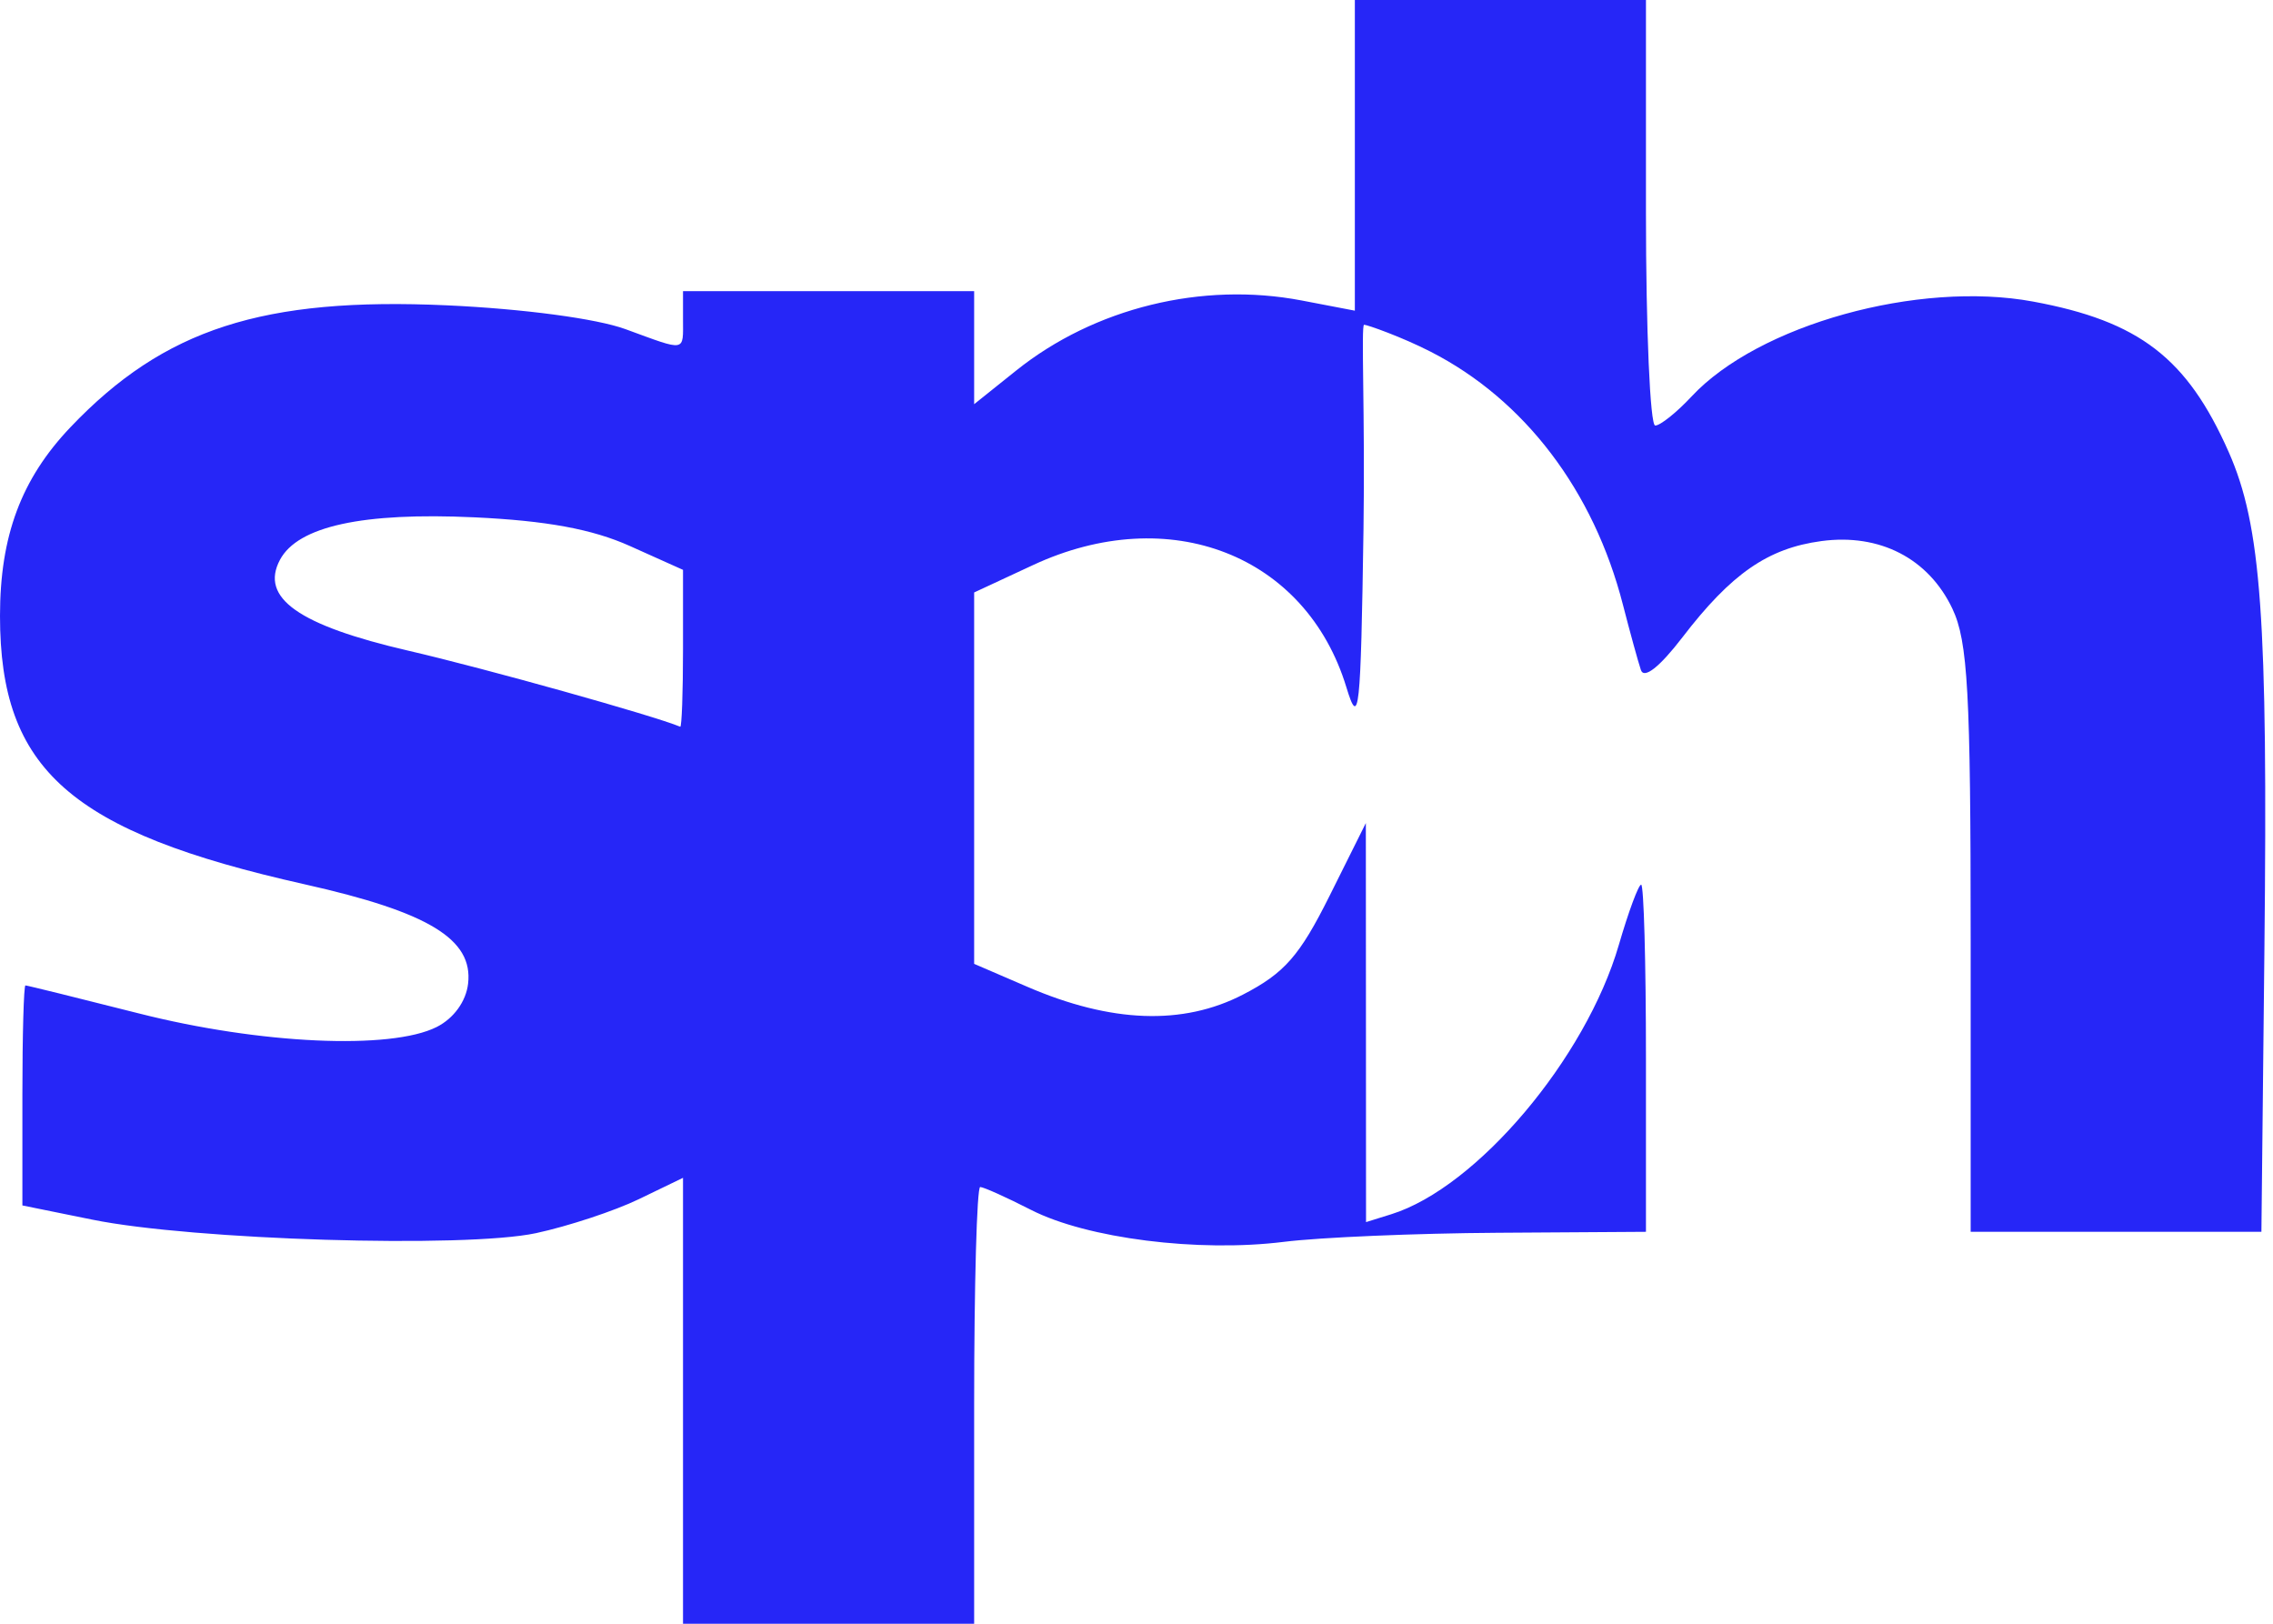 <svg width="112" height="80" viewBox="0 0 112 80" xmlns="http://www.w3.org/2000/svg"><title>logo-sph</title><path d="M33.655 31.969v-3.893l-2.62-1.176c-1.85-.83-4.106-1.246-7.663-1.412-5.498-.256-8.692.44-9.575 2.09-1.003 1.877.909 3.229 6.341 4.485 3.768.872 12.051 3.188 13.379 3.742.076.03.138-1.694.138-3.836zm0 37.047V58.03l-2.181 1.054c-1.199.579-3.477 1.33-5.062 1.672-3.495.749-16.906.342-21.861-.665l-3.448-.7v-5.42c0-2.982.069-5.42.151-5.42.083 0 2.597.62 5.589 1.379 5.964 1.514 12.413 1.808 14.674.669.84-.423 1.446-1.258 1.548-2.135.256-2.19-1.941-3.525-8.055-4.896C3.471 40.982 0 37.924 0 30.345c0-3.947 1.049-6.752 3.476-9.301 4.611-4.841 9.478-6.413 18.566-6 3.759.173 7.362.654 8.786 1.176 3.017 1.104 2.827 1.138 2.827-.496v-1.38H48v5.57l2.069-1.656c3.859-3.09 9.165-4.392 14.069-3.454l2.621.502V0h14.344v10.483c0 5.765.205 10.483.456 10.483.25 0 1.058-.645 1.793-1.434 3.291-3.53 11.174-5.72 16.823-4.675 5.235.967 7.592 2.78 9.641 7.41 1.607 3.633 1.934 8.18 1.761 24.492l-.148 13.93H97.103v-14.4c0-12.183-.138-14.69-.901-16.3-1.175-2.475-3.579-3.716-6.451-3.331-2.638.353-4.442 1.603-6.855 4.748-1.122 1.462-1.887 2.062-2.042 1.604-.136-.404-.534-1.85-.885-3.213-1.441-5.618-4.846-10.1-9.468-12.465C69.07 16.599 67.369 16 67.214 16c-.156 0 .053 4.53-.029 10.069-.135 9.046-.22 9.838-.842 7.796-1.986-6.527-8.722-9.153-15.447-6.022L48 29.19v18.298l2.621 1.13c4.131 1.784 7.664 1.913 10.621.387 2.048-1.057 2.795-1.908 4.271-4.867l1.788-3.586.005 9.83.004 9.83 1.241-.387c4.215-1.314 9.589-7.675 11.217-13.275.474-1.63.969-2.964 1.099-2.964s.236 3.849.236 8.552v8.552l-7.31.047c-4.021.025-8.758.226-10.527.447-4.22.526-9.7-.165-12.46-1.573-1.215-.621-2.344-1.128-2.508-1.128-.164 0-.298 4.84-.298 10.758V80H33.655V69.016z" fill="#2626F7" fill-rule="evenodd"/></svg>